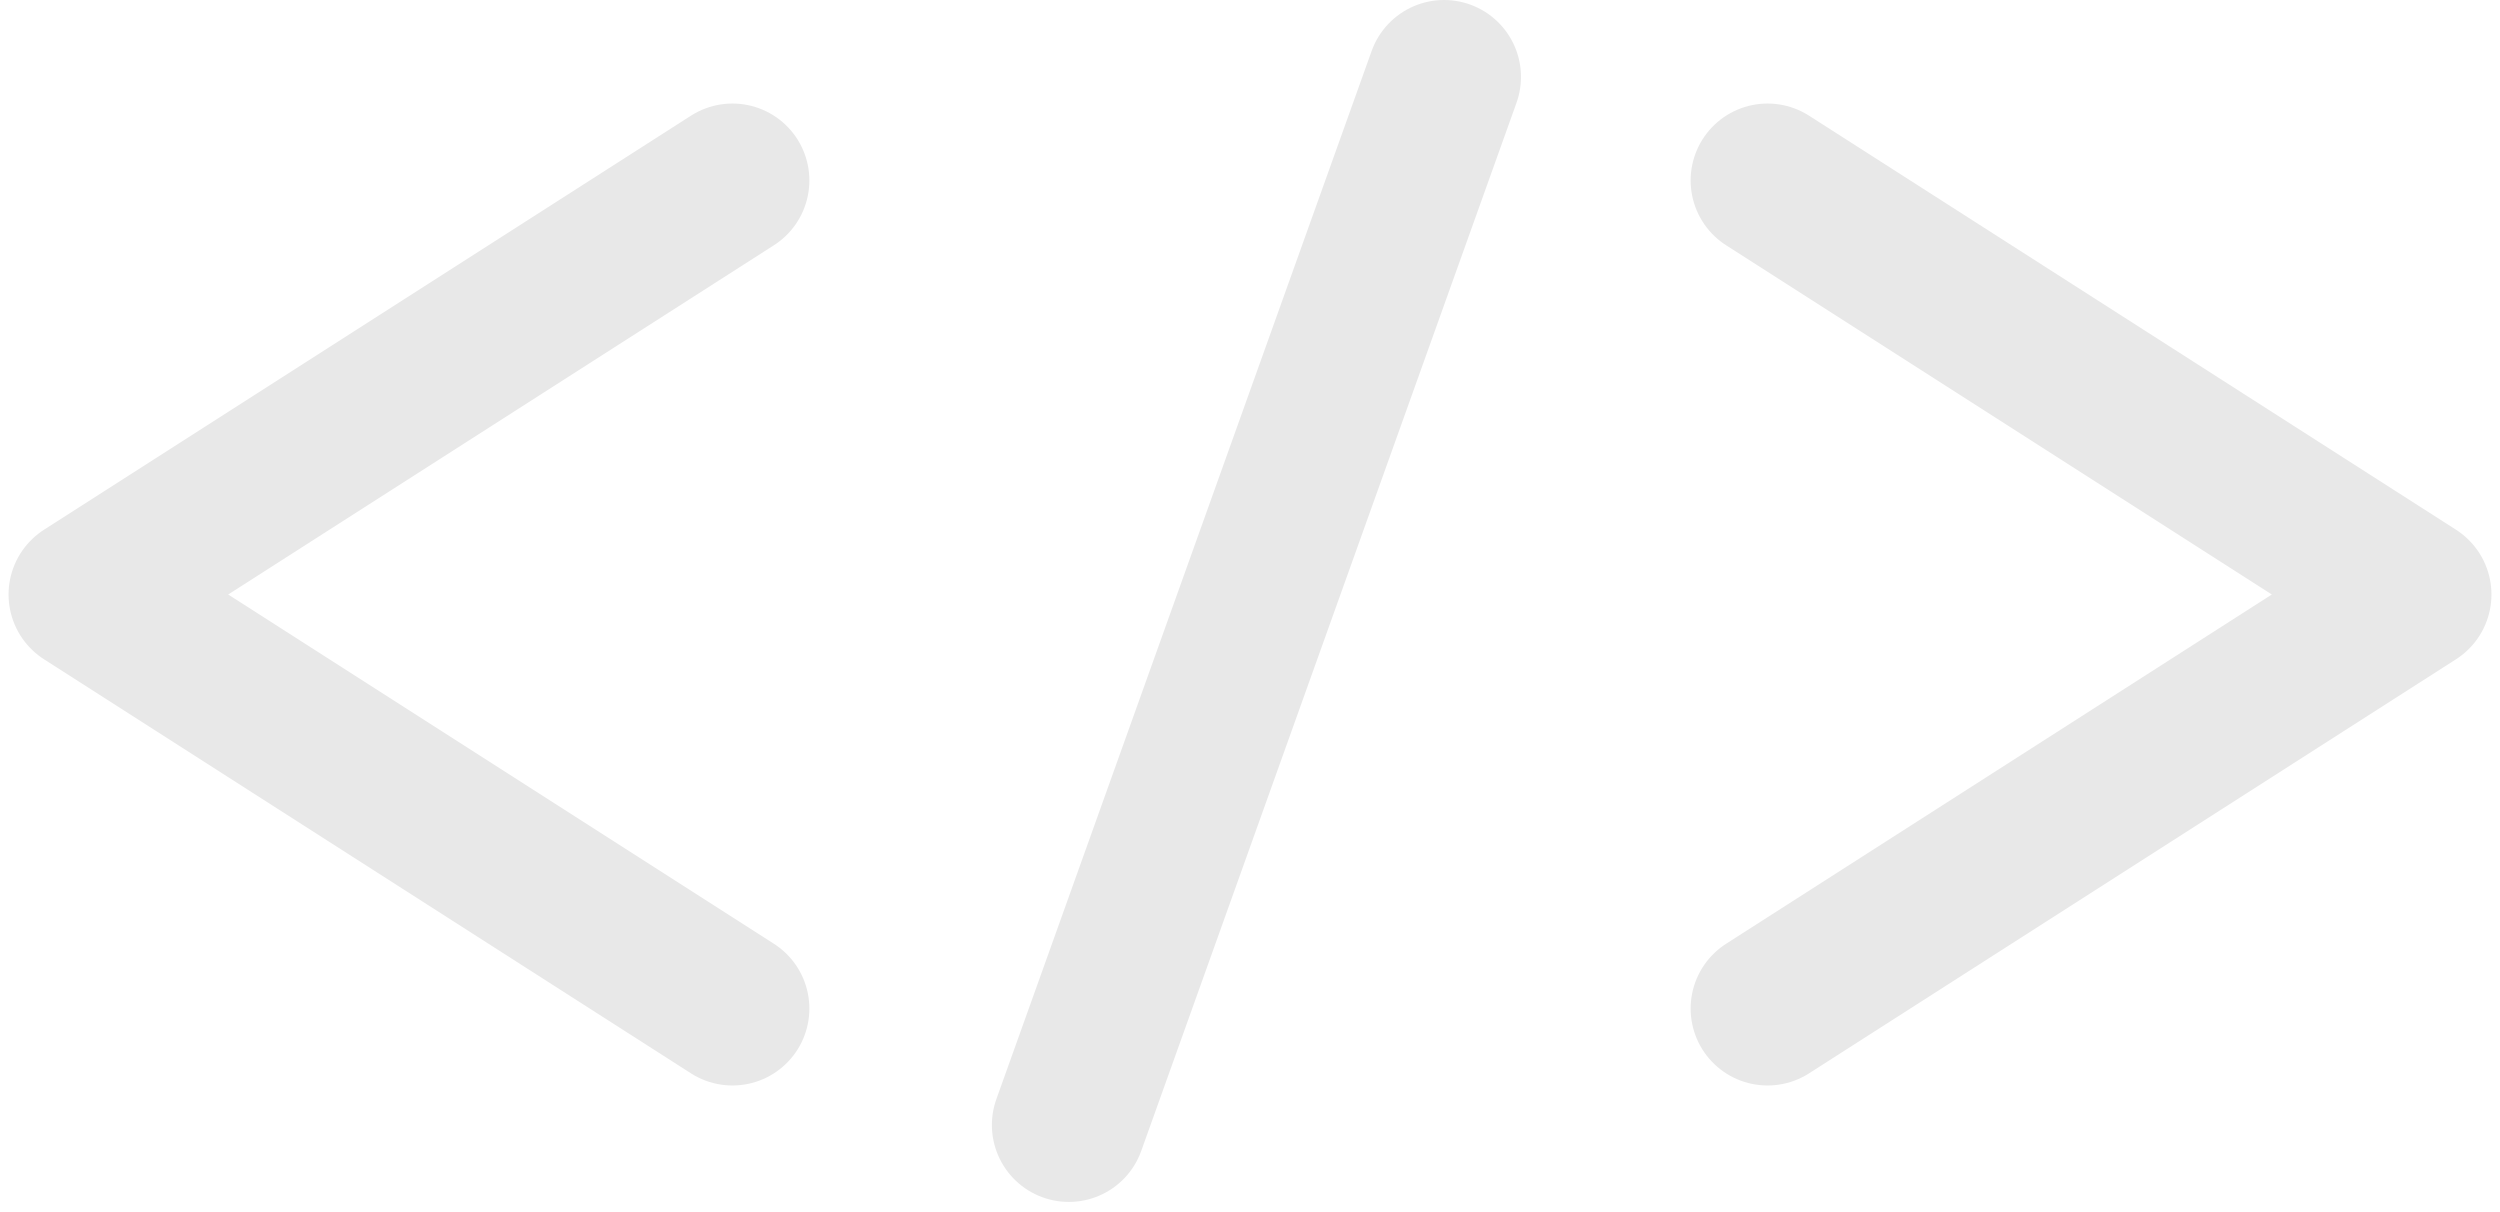 <svg width="130" height="63" viewBox="0 0 130 63" fill="none" xmlns="http://www.w3.org/2000/svg">
<path d="M38.087 52.445L4.445 30.914L38.087 9.384" stroke="#E8E8E8" stroke-width="8" stroke-linecap="round" stroke-linejoin="round"/>
<path d="M55.578 58.5L75.091 4" stroke="#E8E8E8" stroke-width="8" stroke-linecap="round" stroke-linejoin="round"/>
<path d="M91.913 52.445L125.555 30.914L91.913 9.384" stroke="#E8E8E8" stroke-width="8" stroke-linecap="round" stroke-linejoin="round"/>
</svg>
